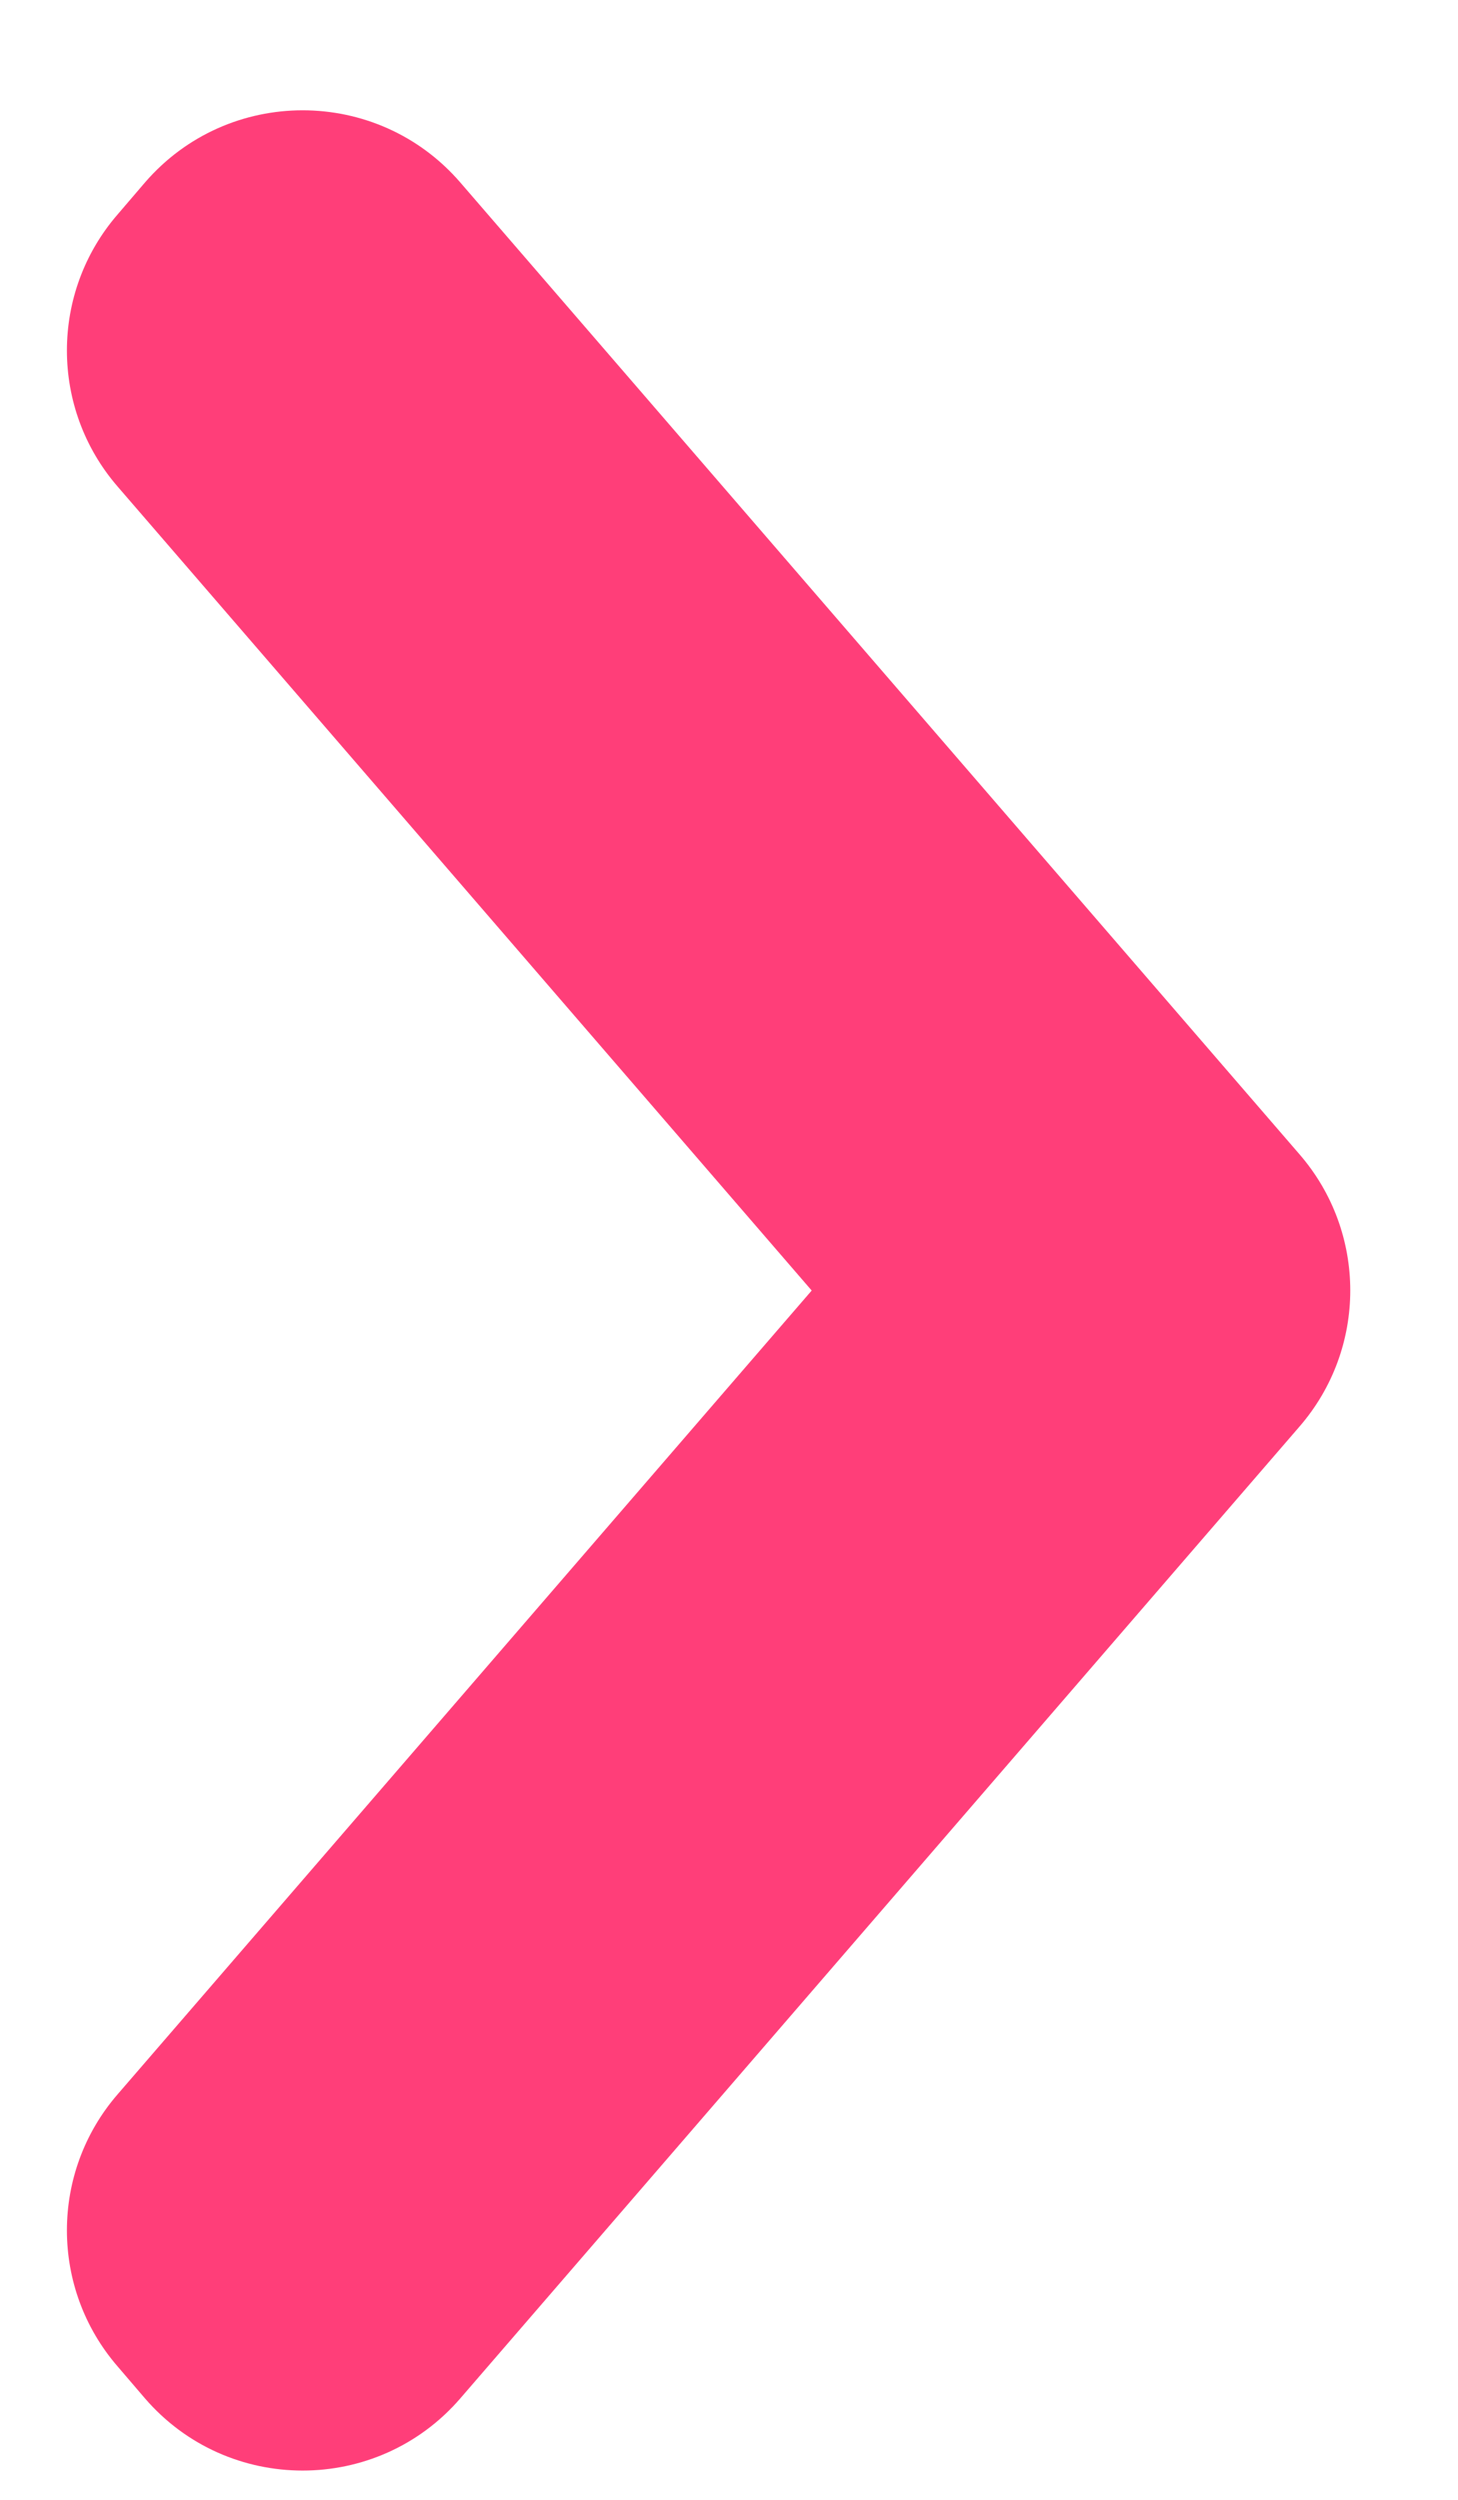 <svg width="7" height="12" viewBox="0 0 7 12" fill="none" xmlns="http://www.w3.org/2000/svg">
<path fill-rule="evenodd" clip-rule="evenodd" d="M0.565 10.053C0.24 10.428 0.24 10.985 0.565 11.36L0.696 11.513C1.095 11.975 1.811 11.975 2.21 11.513L6.239 6.848C6.564 6.473 6.564 5.916 6.239 5.541L2.21 0.876C1.811 0.414 1.095 0.414 0.696 0.876L0.565 1.029C0.24 1.404 0.24 1.961 0.565 2.336L3.897 6.195L0.565 10.053Z" fill="#FF3E79"/>
</svg>
